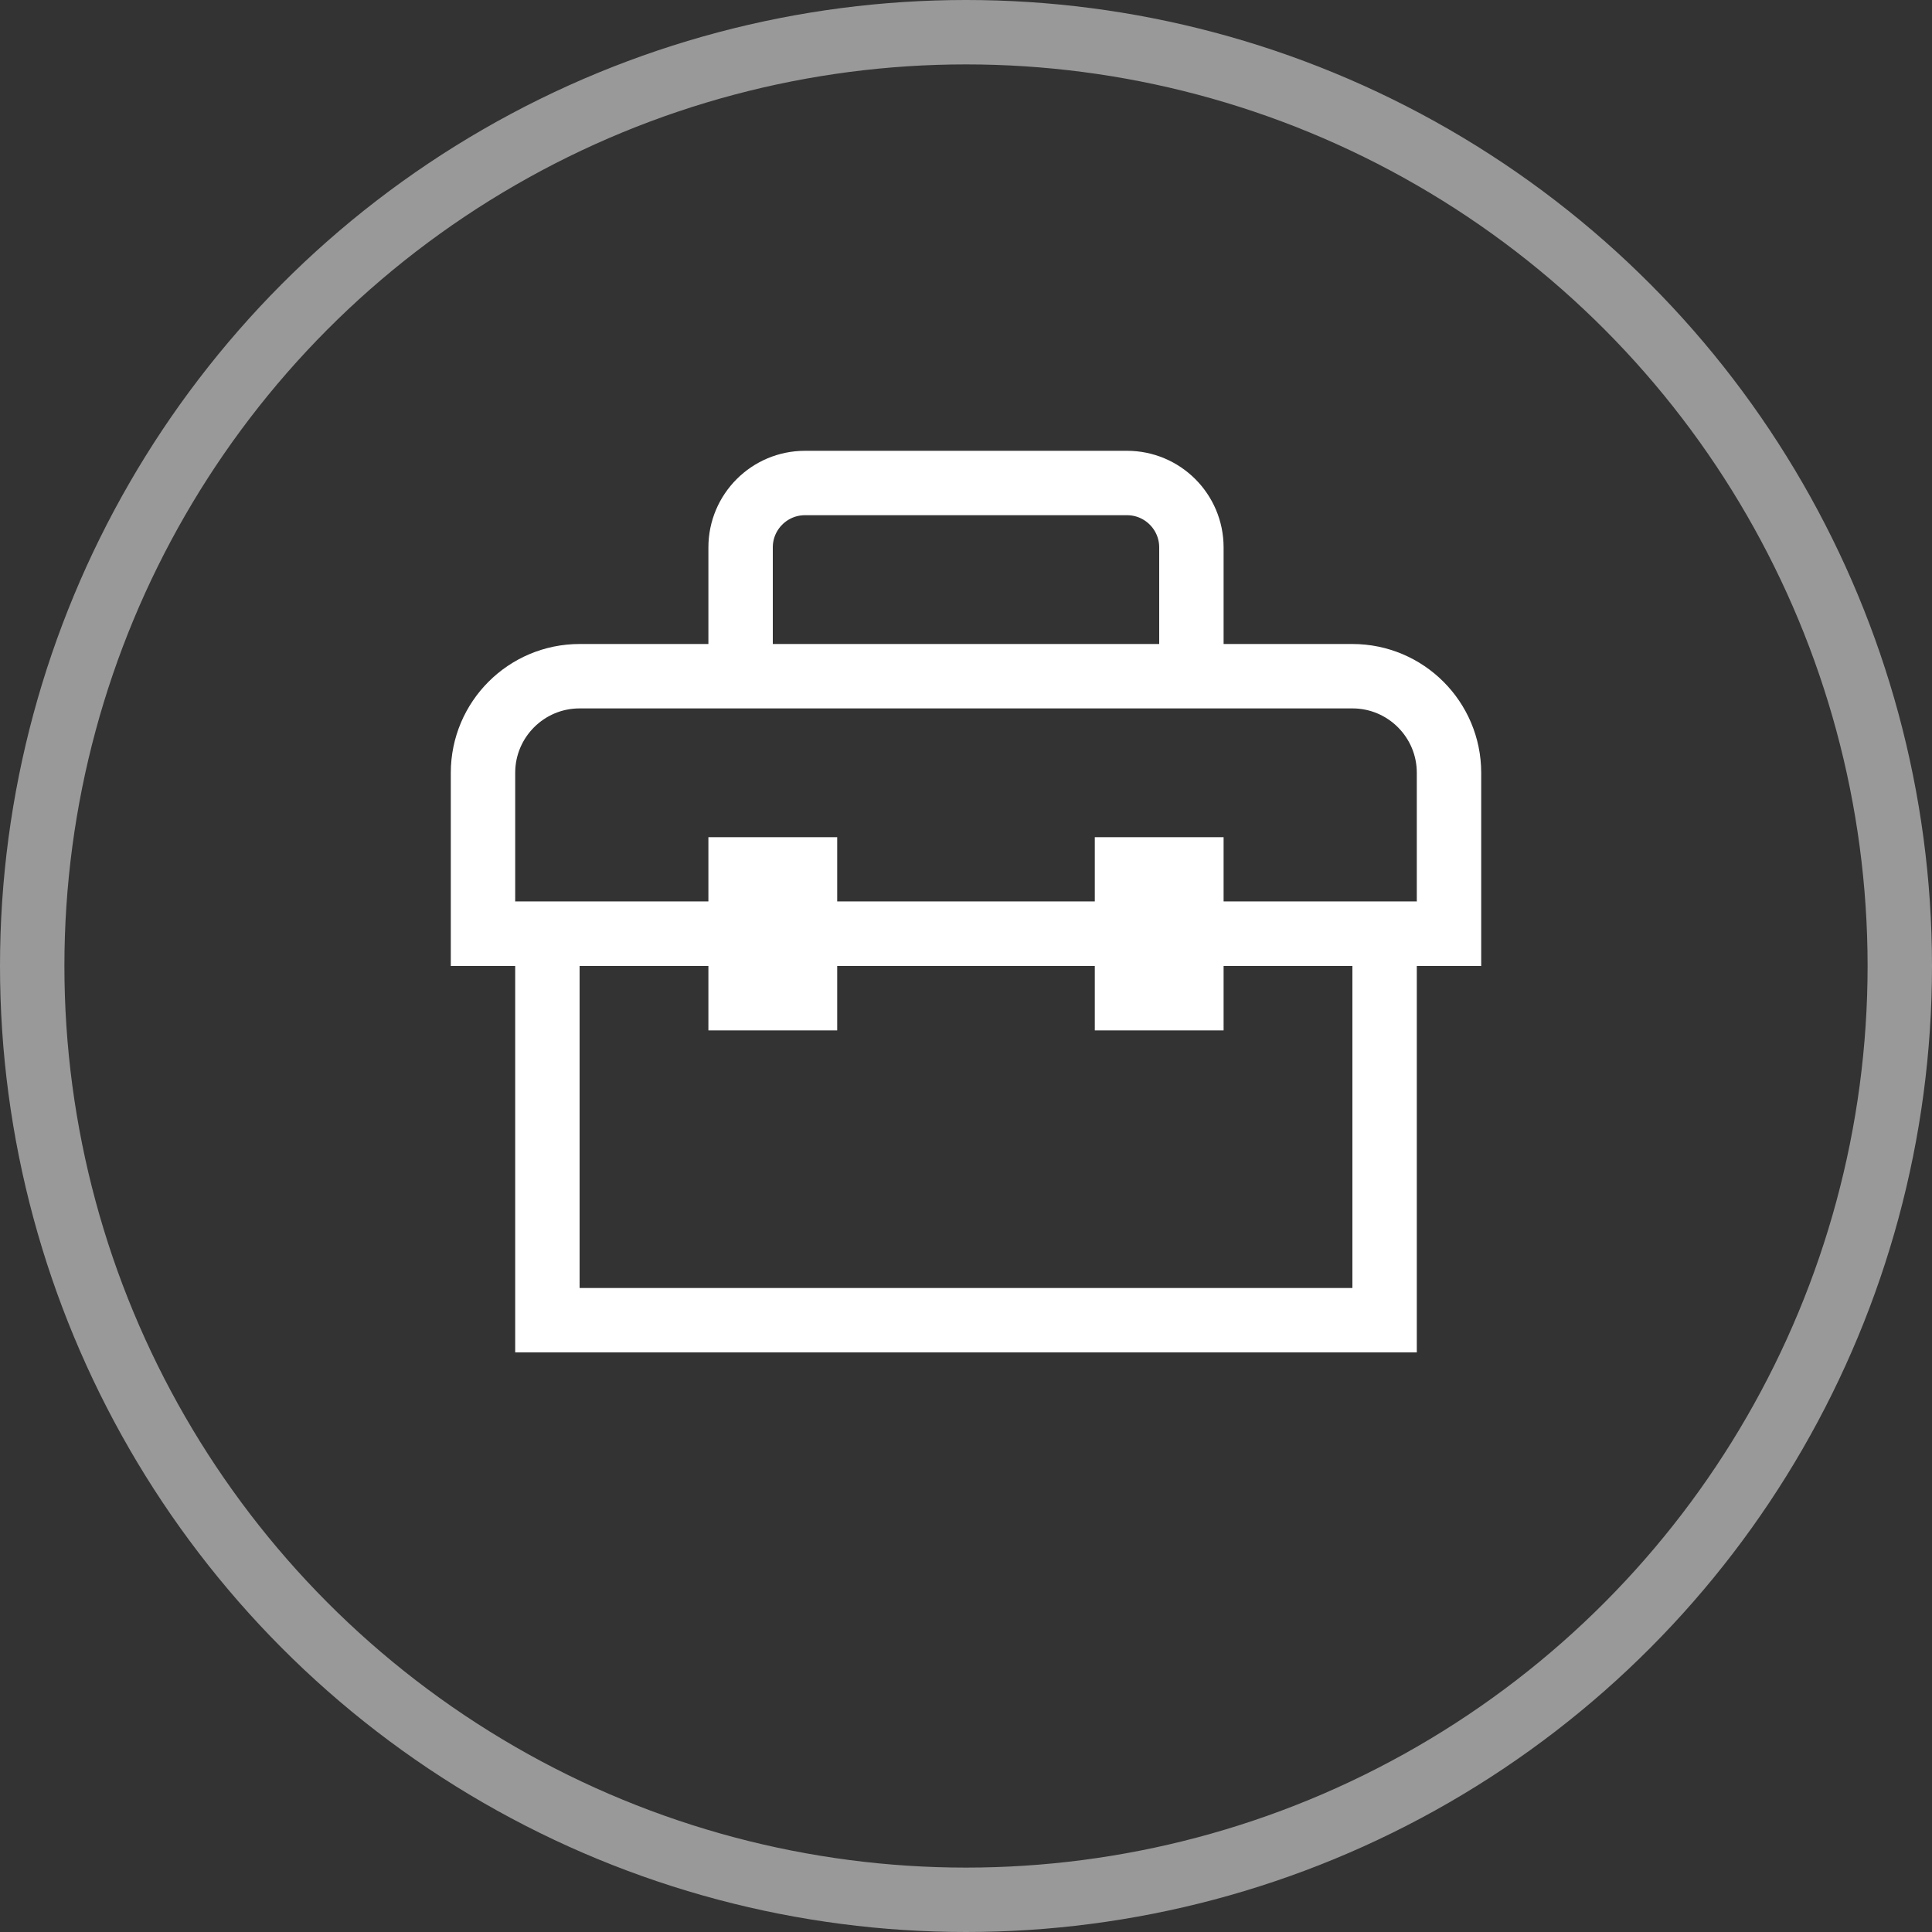 <?xml version="1.0" encoding="UTF-8"?>
<svg width="30px" height="30px" viewBox="0 0 30 30" version="1.1" xmlns="http://www.w3.org/2000/svg" xmlns:xlink="http://www.w3.org/1999/xlink">
    <rect x="0" y="0" width="30" height="30" fill="#333333" stroke="none"/>
    <!-- Generator: Sketch 46.2 (44496) - http://www.bohemiancoding.com/sketch -->
    <title>diagram-management</title>
    <desc>Created with Sketch.</desc>
    <defs></defs>
    <g id="Symbols" stroke="none" stroke-width="1" fill="none" fill-rule="evenodd">
        <g id="diag" transform="translate(-171, -491)" stroke="#FFFFFF">
            <g id="diagram-management" transform="translate(171, 491)">
                <g>
                    <g id="Group-6-Copy" fill-rule="evenodd" stroke-opacity="0.5">
                        <circle id="Oval-2-Copy-2" cx="15" cy="15" r="14.5"></circle>
                    </g>
                    <rect id="Rectangle-2" x="8.5" y="14.5" width="13" height="6"></rect>
                </g>
                <g id="Group-7" fill-rule="evenodd" transform="translate(7, 7)">
                    <path d="M0.5,7.5 L15.5,7.5 L15.5,5 C15.5,4.172 14.828,3.5 14,3.5 L2,3.5 C1.172,3.5 0.5,4.172 0.5,5 L0.5,7.5 Z" id="Rectangle-7"></path>
                    <rect id="Rectangle" x="4.5" y="6.5" width="1" height="2"></rect>
                    <rect id="Rectangle-Copy" x="10.5" y="6.5" width="1" height="2"></rect>
                    <path d="M4.5,3.51 L4.5,1.5 L4.5,1.5 C4.5,0.948 4.948,0.5 5.5,0.5 L10.5,0.5 L10.5,0.5 C11.052,0.5 11.5,0.948 11.5,1.5 L11.5,3.51" id="Path-5"></path>
                </g>
            </g>
        </g>
    </g>
</svg>
